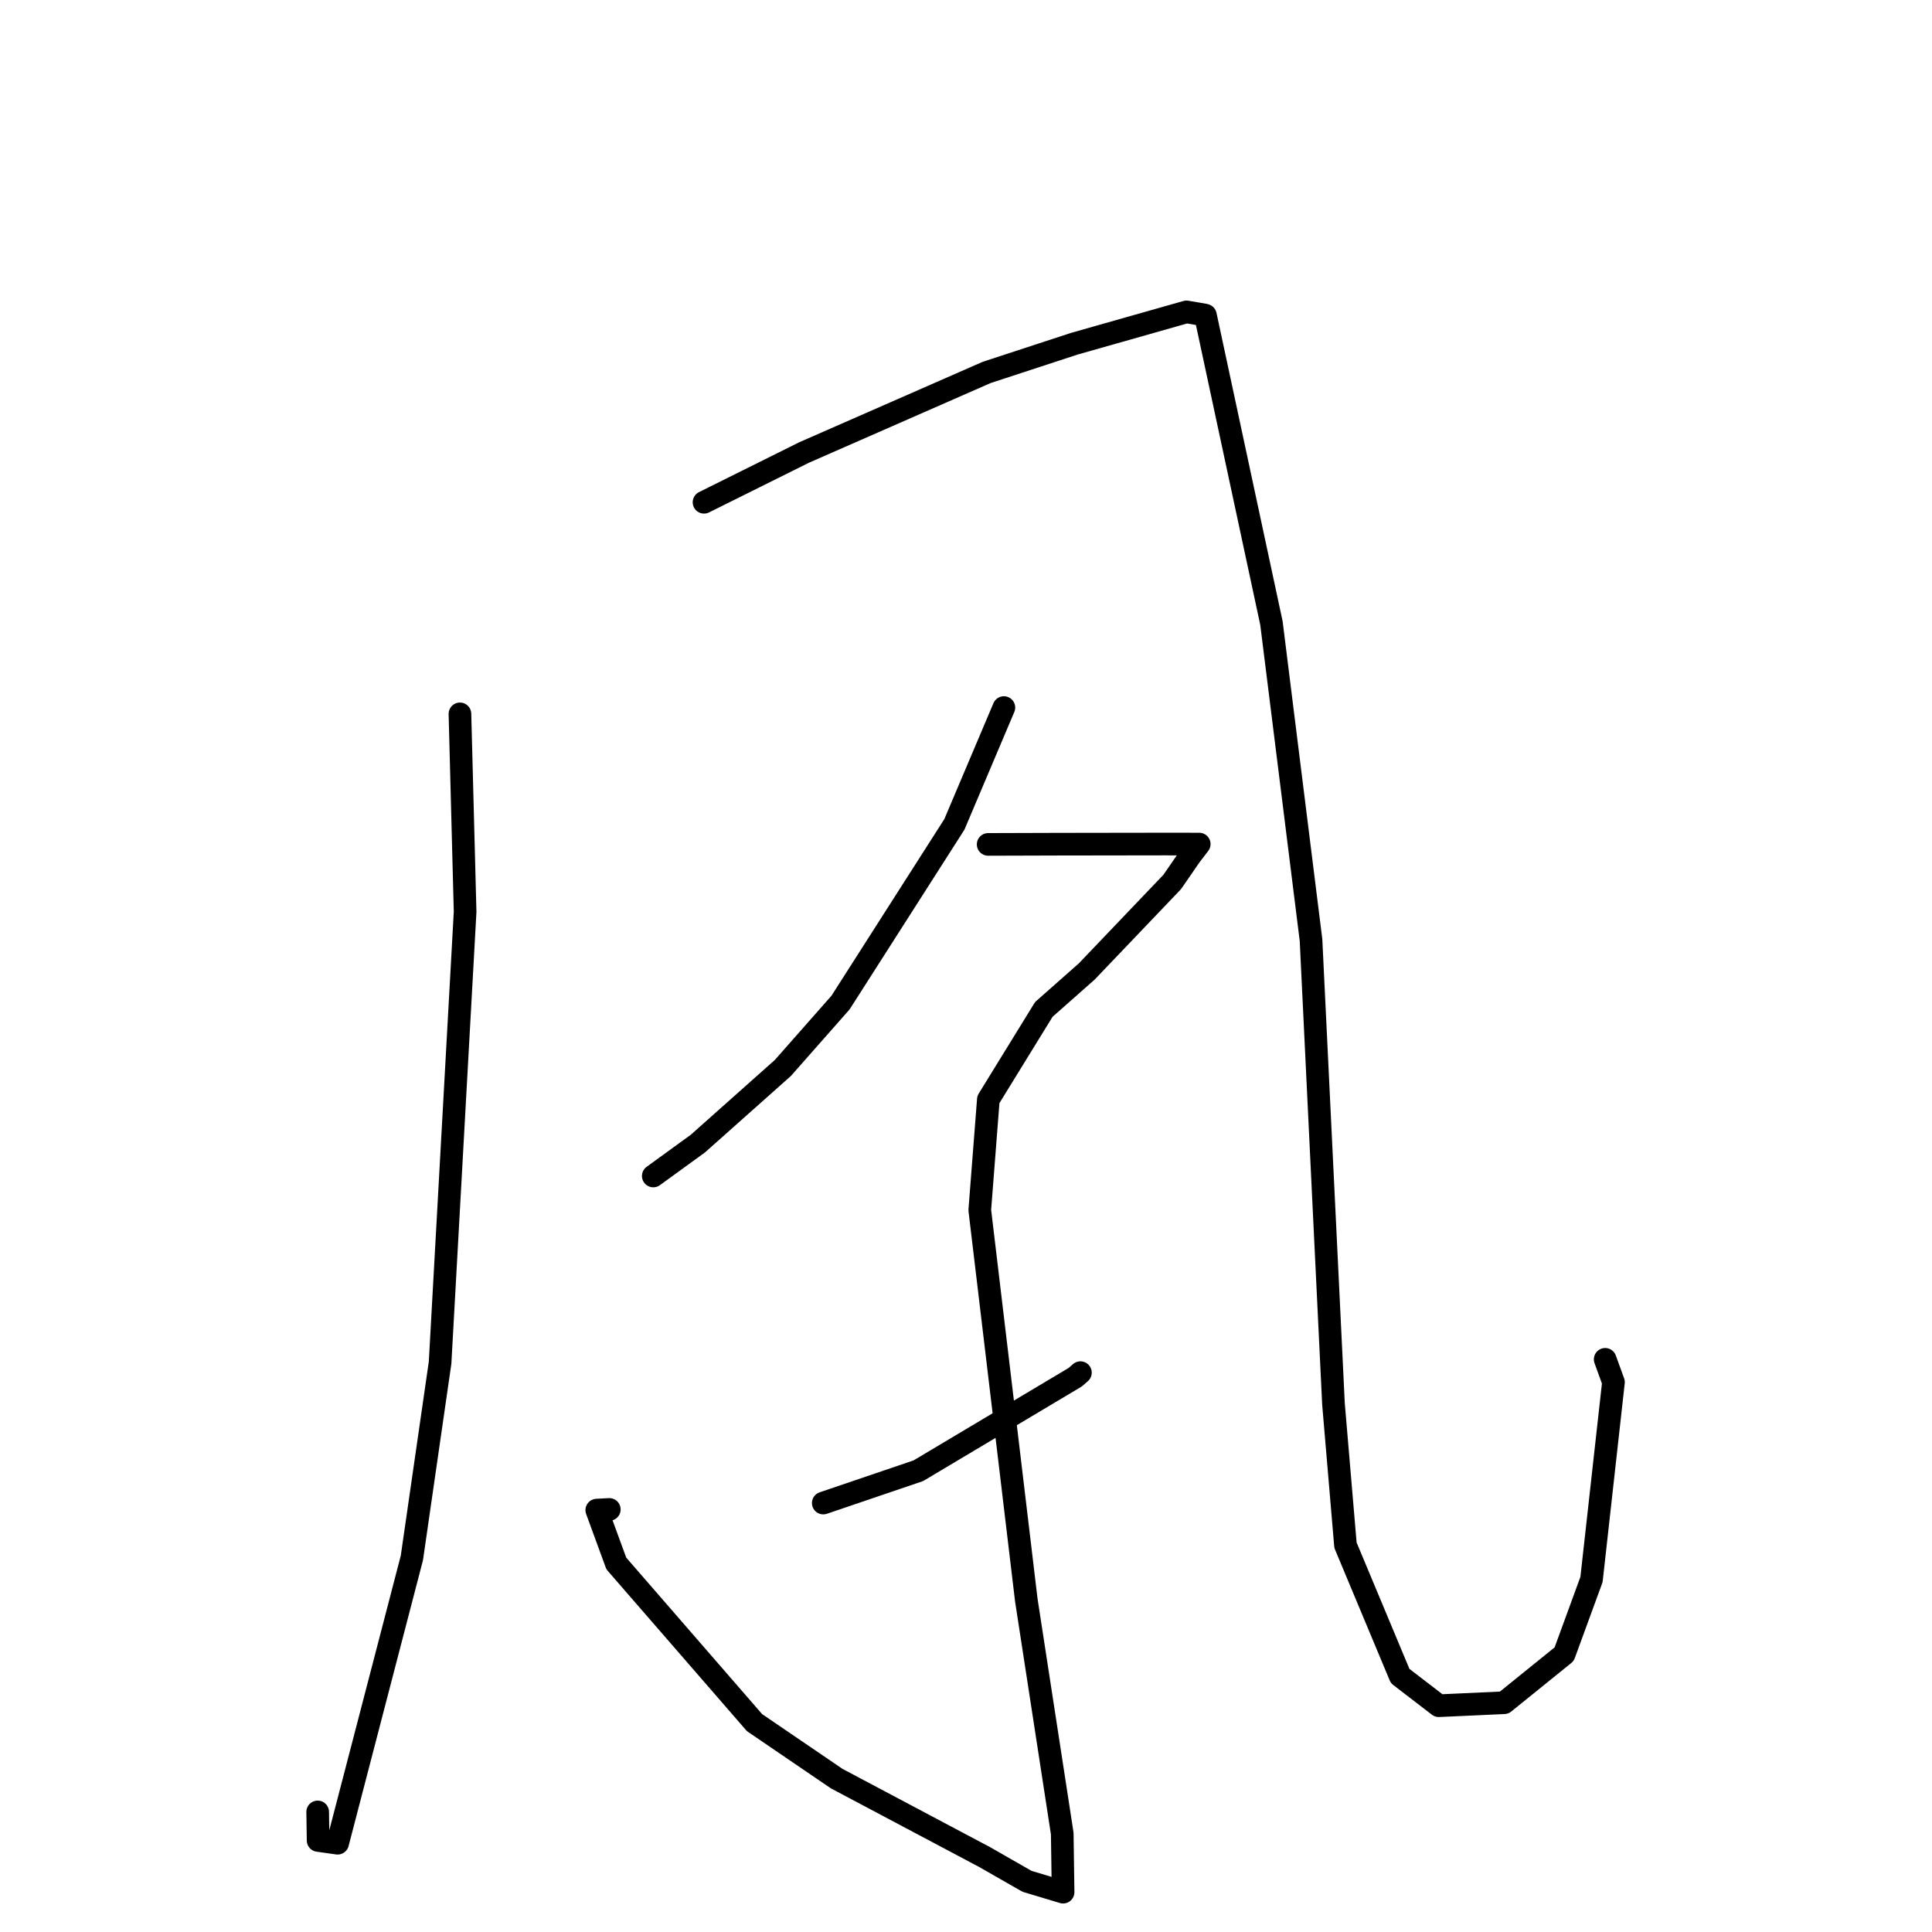 <?xml version="1.0" standalone="no"?>
    <svg width="256" height="256" xmlns="http://www.w3.org/2000/svg" version="1.1">
    <polyline stroke="black" stroke-width="3" stroke-linecap="round" fill="transparent" stroke-linejoin="round" points="60.945 94.591 61.63 120.822 58.314 180.561 54.577 206.428 44.737 244.237 42.151 243.87 42.094 240.088 " />
        <polyline stroke="black" stroke-width="3" stroke-linecap="round" fill="transparent" stroke-linejoin="round" points="93.286 66.553 106.558 59.953 130.739 49.349 142.353 45.545 157.214 41.327 159.659 41.745 159.724 41.77 168.473 82.565 173.716 124.555 176.693 186.033 178.282 204.749 185.526 222.081 190.647 226.016 199.306 225.62 207.258 219.193 210.882 209.294 213.792 183.147 212.694 180.119 " />
        <polyline stroke="black" stroke-width="3" stroke-linecap="round" fill="transparent" stroke-linejoin="round" points="133.02 93.755 126.462 109.233 111.378 132.842 103.732 141.513 92.467 151.537 87.089 155.442 86.562 155.824 " />
        <polyline stroke="black" stroke-width="3" stroke-linecap="round" fill="transparent" stroke-linejoin="round" points="130.935 111.888 140.151 111.86 154.194 111.839 158.843 111.844 158.905 111.844 157.752 113.346 155.324 116.865 143.991 128.734 138.311 133.754 130.962 145.692 129.825 160.344 135.991 212.02 140.753 242.952 140.865 250.721 136.084 249.285 130.463 246.069 110.867 235.676 99.979 228.258 81.663 207.165 79.075 200.097 80.736 200.007 " />
        <polyline stroke="black" stroke-width="3" stroke-linecap="round" fill="transparent" stroke-linejoin="round" points="109.086 199.162 121.684 194.88 142.478 182.483 143.161 181.883 " />
        </svg>